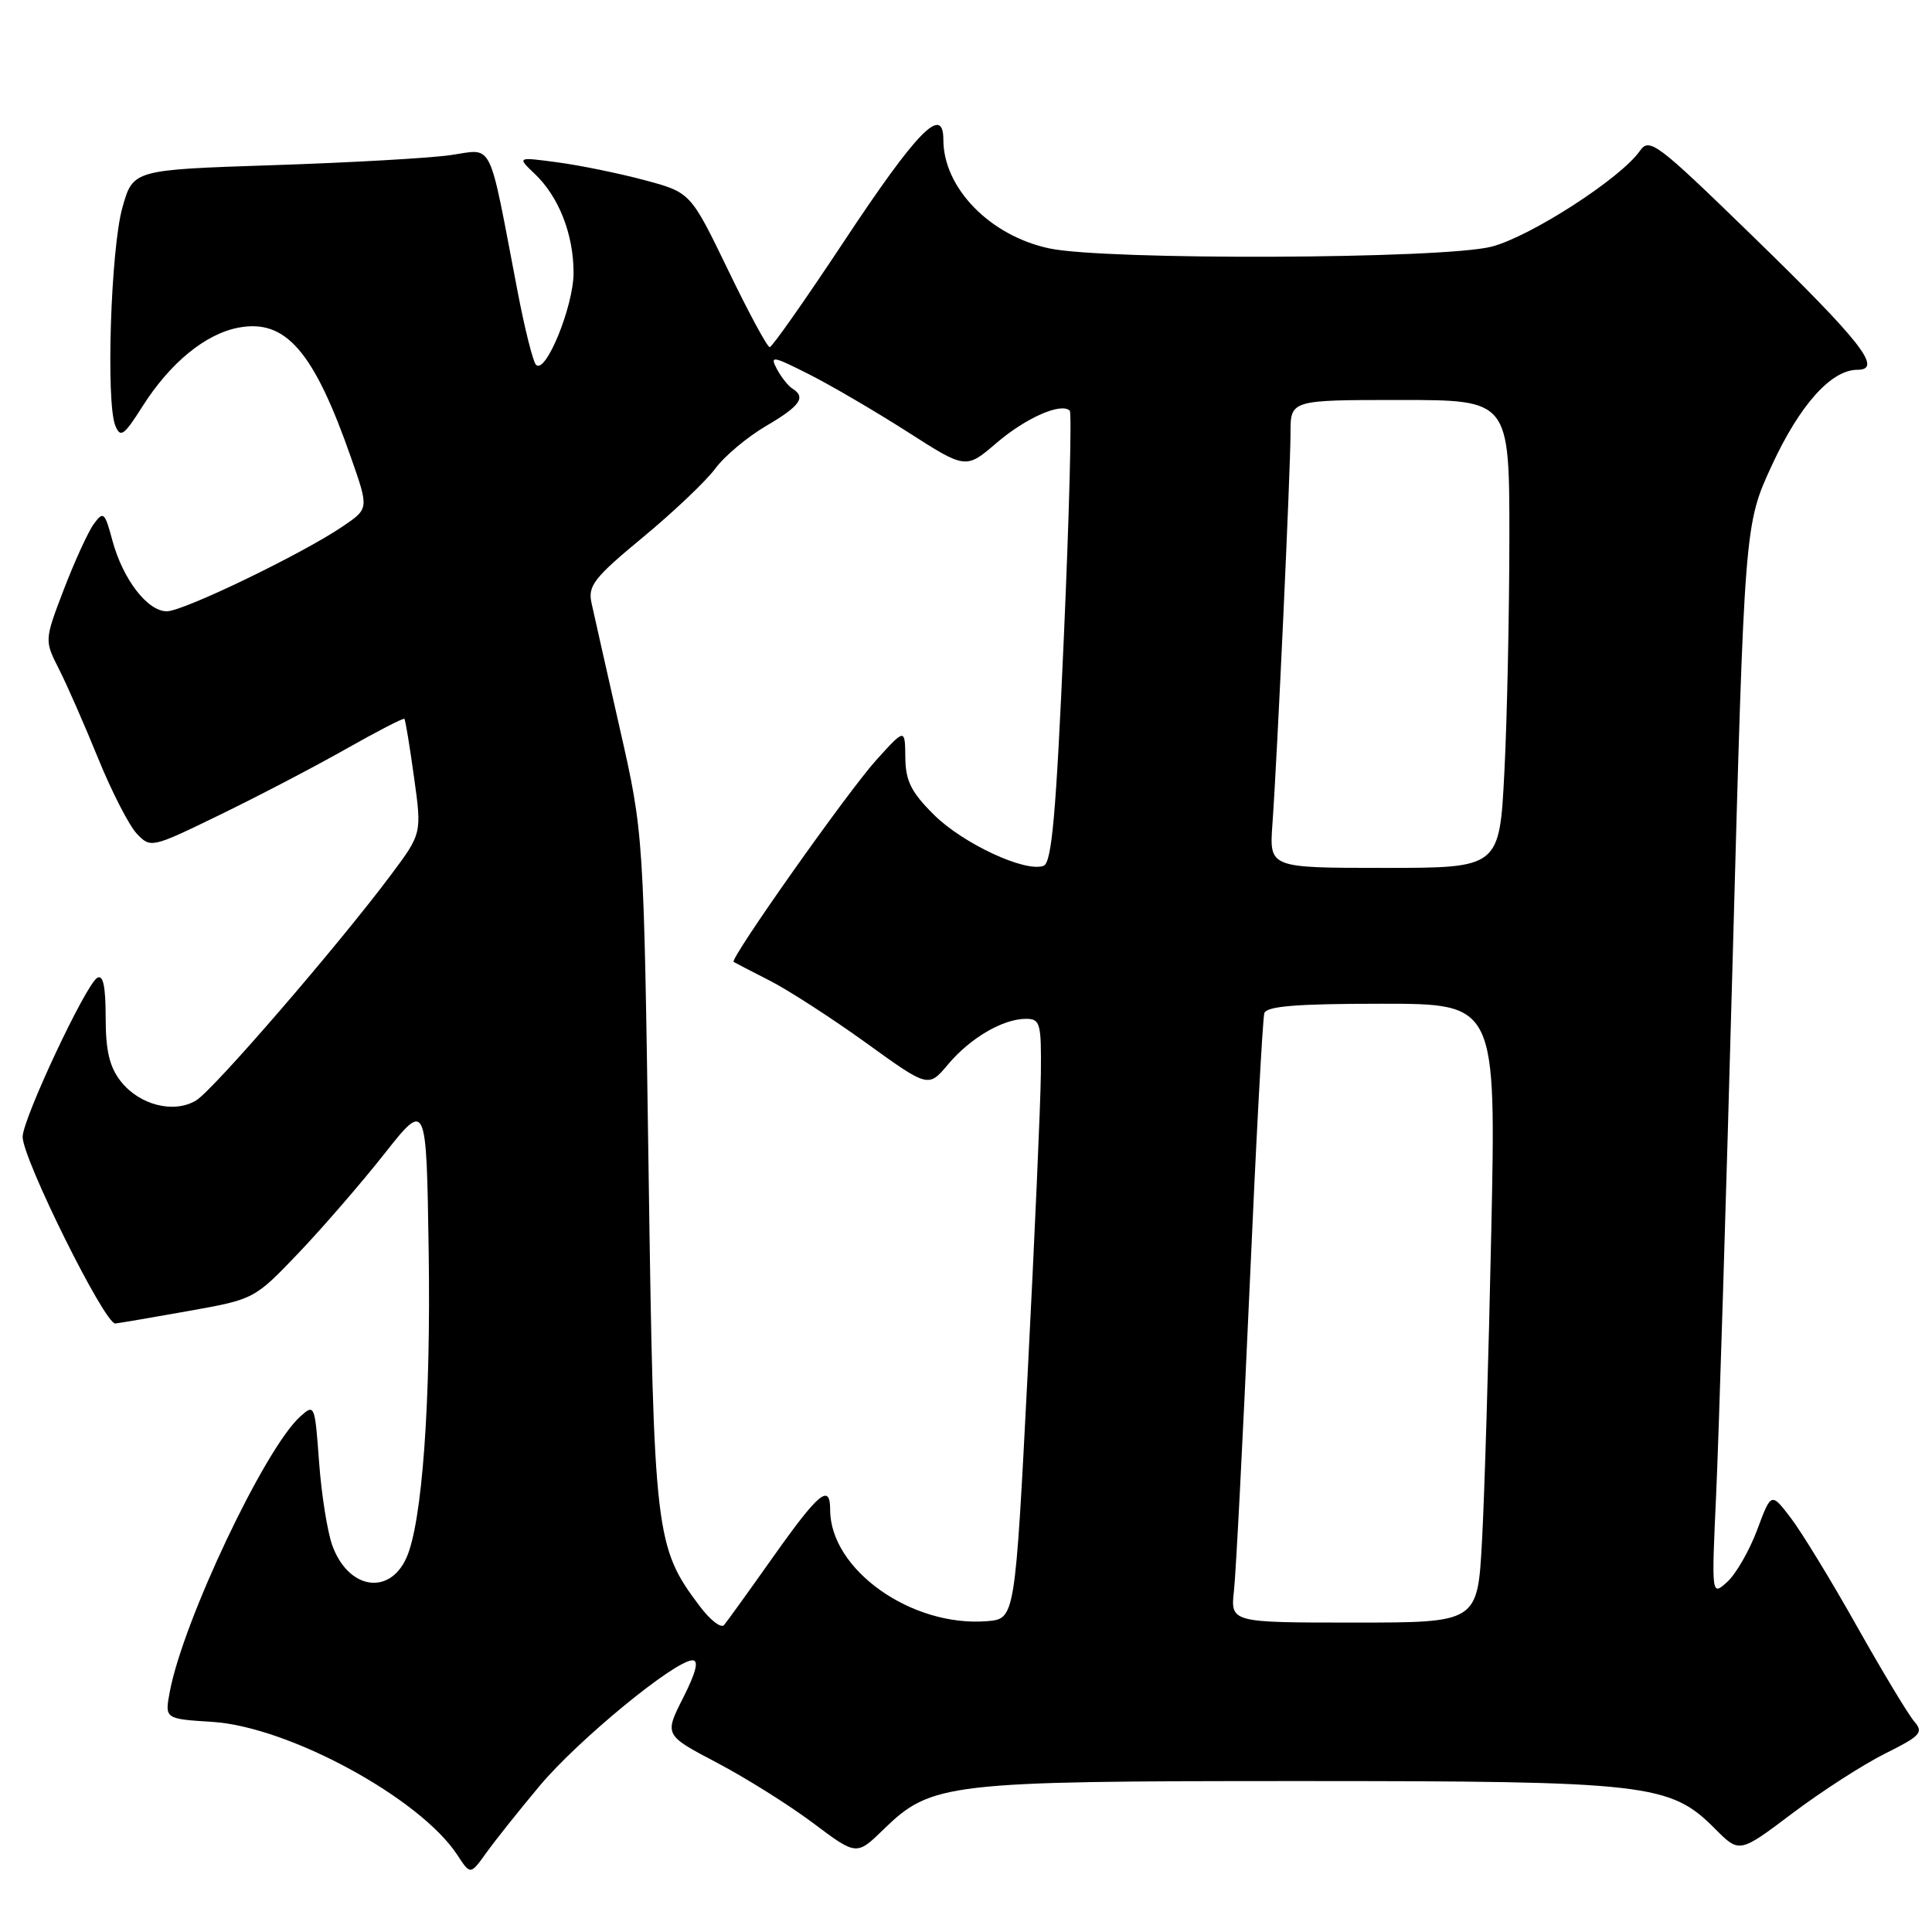 <?xml version="1.0" encoding="UTF-8" standalone="no"?>
<!DOCTYPE svg PUBLIC "-//W3C//DTD SVG 1.1//EN" "http://www.w3.org/Graphics/SVG/1.1/DTD/svg11.dtd" >
<svg xmlns="http://www.w3.org/2000/svg" xmlns:xlink="http://www.w3.org/1999/xlink" version="1.1" viewBox="0 0 256 256">
 <g >
 <path fill="currentColor"
d=" M 71.50 236.64 C 76.59 230.56 89.44 220.00 91.76 220.00 C 92.63 220.00 92.23 221.58 90.53 224.95 C 88.02 229.90 88.02 229.90 94.98 233.56 C 98.81 235.57 104.54 239.17 107.72 241.55 C 113.50 245.89 113.50 245.89 117.09 242.39 C 123.42 236.24 125.47 236.00 171.98 236.00 C 218.45 236.00 221.28 236.32 227.26 242.33 C 230.48 245.57 230.48 245.57 237.49 240.28 C 241.35 237.37 246.88 233.81 249.78 232.36 C 254.49 230.02 254.91 229.56 253.66 228.12 C 252.88 227.23 249.46 221.55 246.06 215.51 C 242.66 209.46 238.71 202.99 237.28 201.12 C 234.69 197.73 234.69 197.73 232.83 202.73 C 231.80 205.47 230.02 208.57 228.87 209.61 C 226.78 211.50 226.78 211.50 227.40 198.00 C 227.74 190.57 228.73 158.62 229.59 127.00 C 231.16 69.50 231.16 69.50 234.77 61.68 C 238.47 53.66 242.64 49.00 246.11 49.00 C 249.55 49.00 246.65 45.30 232.23 31.28 C 219.46 18.86 218.56 18.19 217.28 20.01 C 214.74 23.64 202.79 31.35 197.65 32.68 C 191.26 34.34 146.49 34.51 139.02 32.91 C 131.16 31.23 125.00 24.90 125.00 18.51 C 125.00 13.79 121.51 17.36 111.81 32.02 C 106.72 39.71 102.30 46.00 101.99 46.00 C 101.67 46.00 99.18 41.39 96.46 35.75 C 91.50 25.50 91.50 25.50 85.37 23.86 C 81.99 22.96 76.82 21.90 73.87 21.51 C 68.50 20.79 68.50 20.79 70.86 23.04 C 74.05 26.07 76.00 31.05 76.00 36.15 C 76.00 40.61 72.26 49.73 71.01 48.32 C 70.61 47.87 69.50 43.45 68.56 38.50 C 64.64 18.06 65.48 19.74 59.65 20.56 C 56.82 20.96 46.20 21.56 36.06 21.89 C 17.63 22.50 17.63 22.50 16.22 27.50 C 14.68 32.94 14.02 53.33 15.28 56.40 C 15.95 58.06 16.42 57.73 18.86 53.88 C 22.54 48.07 27.22 44.24 31.62 43.41 C 37.87 42.24 41.59 46.54 46.53 60.69 C 48.88 67.40 48.88 67.40 45.43 69.74 C 40.08 73.38 24.29 81.00 22.11 81.00 C 19.54 81.00 16.29 76.77 14.90 71.64 C 13.88 67.85 13.70 67.69 12.43 69.43 C 11.68 70.46 9.90 74.35 8.47 78.07 C 5.88 84.85 5.88 84.85 7.82 88.67 C 8.89 90.78 11.22 96.10 13.01 100.50 C 14.80 104.90 17.10 109.38 18.12 110.46 C 19.96 112.40 20.07 112.38 29.15 107.96 C 34.19 105.51 41.70 101.59 45.83 99.25 C 49.96 96.91 53.45 95.11 53.58 95.25 C 53.72 95.39 54.29 98.86 54.86 102.98 C 55.90 110.45 55.90 110.45 51.76 115.98 C 44.72 125.39 28.27 144.43 25.99 145.81 C 23.05 147.59 18.49 146.44 16.01 143.29 C 14.51 141.38 14.00 139.23 14.00 134.81 C 14.00 130.66 13.66 129.09 12.87 129.58 C 11.32 130.54 3.00 148.28 3.00 150.64 C 3.00 153.57 13.90 175.52 15.28 175.37 C 15.95 175.29 20.37 174.54 25.11 173.69 C 33.68 172.16 33.74 172.12 39.54 166.05 C 42.74 162.69 47.87 156.77 50.93 152.89 C 56.50 145.84 56.50 145.84 56.80 165.67 C 57.11 185.74 55.94 201.85 53.84 206.45 C 51.55 211.48 46.12 210.56 44.03 204.77 C 43.38 202.97 42.59 198.00 42.28 193.73 C 41.72 186.09 41.68 185.98 39.76 187.72 C 35.07 191.96 24.26 214.79 22.50 224.15 C 21.82 227.76 21.82 227.76 28.16 228.16 C 38.28 228.81 55.66 238.26 60.59 245.78 C 62.33 248.44 62.33 248.44 64.42 245.53 C 65.56 243.93 68.75 239.93 71.50 236.64 Z  M 92.72 212.83 C 86.82 205.00 86.63 203.42 85.94 155.00 C 85.30 110.50 85.30 110.50 82.12 96.50 C 80.38 88.80 78.69 81.33 78.38 79.90 C 77.88 77.62 78.71 76.55 85.18 71.20 C 89.23 67.85 93.55 63.75 94.77 62.10 C 95.99 60.44 99.02 57.90 101.50 56.45 C 106.02 53.80 106.84 52.64 105.01 51.50 C 104.46 51.17 103.53 49.99 102.94 48.90 C 101.98 47.09 102.37 47.15 107.19 49.59 C 110.11 51.06 115.98 54.50 120.24 57.22 C 127.98 62.18 127.98 62.18 132.06 58.68 C 135.94 55.36 140.63 53.30 141.75 54.42 C 142.03 54.70 141.68 68.26 140.96 84.56 C 139.94 107.82 139.37 114.30 138.29 114.72 C 135.89 115.64 127.62 111.80 123.75 107.96 C 120.73 104.96 119.99 103.48 119.96 100.37 C 119.92 96.50 119.92 96.50 116.11 100.71 C 112.36 104.85 96.66 127.08 97.21 127.46 C 97.37 127.56 99.53 128.68 102.00 129.94 C 104.47 131.20 110.21 134.91 114.75 138.18 C 123.01 144.14 123.01 144.14 125.62 141.04 C 128.57 137.53 132.90 135.00 135.95 135.00 C 137.84 135.00 137.99 135.58 137.92 142.25 C 137.88 146.24 137.09 164.12 136.17 182.00 C 134.50 214.50 134.50 214.50 130.82 214.81 C 120.80 215.64 110.00 207.99 110.00 200.05 C 110.00 196.51 108.50 197.75 102.48 206.25 C 99.27 210.79 96.32 214.88 95.94 215.33 C 95.55 215.79 94.10 214.67 92.72 212.83 Z  M 163.51 210.75 C 163.77 208.41 164.69 190.53 165.56 171.00 C 166.42 151.47 167.31 134.94 167.53 134.25 C 167.83 133.32 171.85 133.00 183.09 133.00 C 198.24 133.00 198.24 133.00 197.60 163.25 C 197.25 179.89 196.70 198.34 196.37 204.25 C 195.78 215.00 195.78 215.00 179.41 215.00 C 163.04 215.00 163.04 215.00 163.51 210.75 Z  M 168.60 109.25 C 169.24 100.36 171.00 62.26 171.00 57.37 C 171.00 53.00 171.00 53.00 185.50 53.00 C 200.00 53.00 200.00 53.00 200.00 71.25 C 199.99 81.29 199.70 95.24 199.34 102.25 C 198.69 115.00 198.69 115.00 183.44 115.00 C 168.19 115.00 168.19 115.00 168.60 109.25 Z "/>
</g>
</svg>